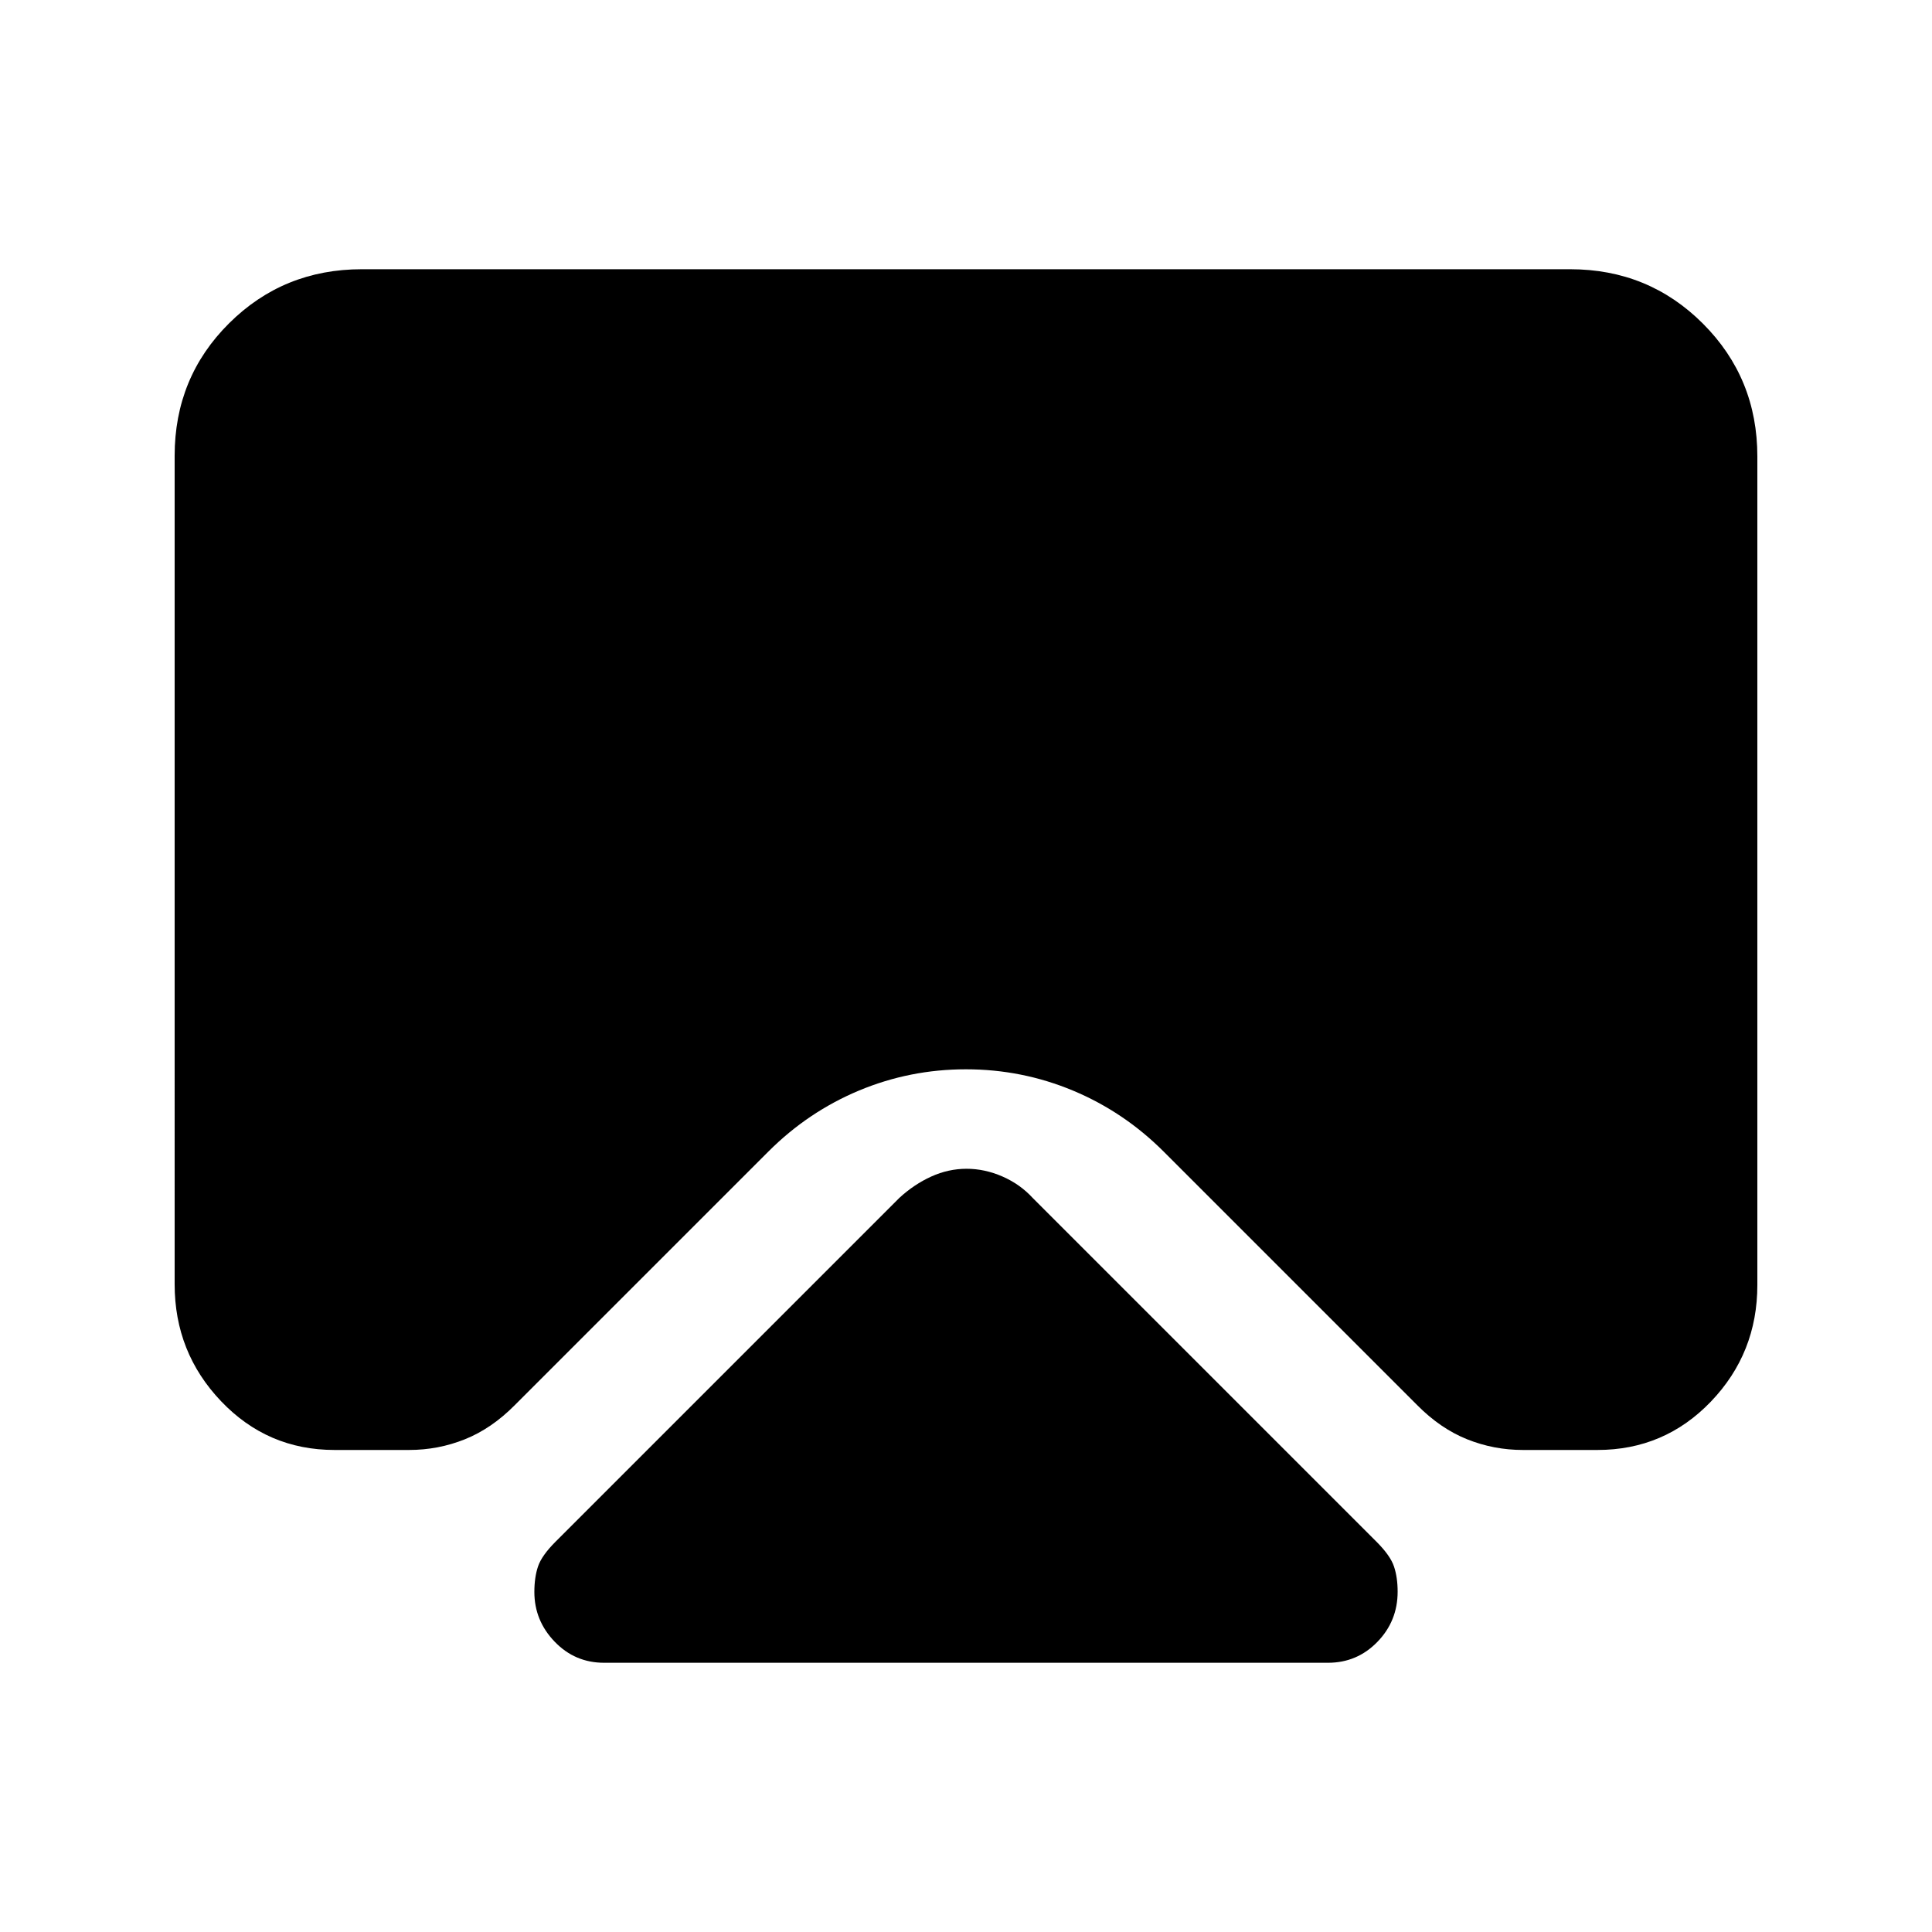 <svg xmlns="http://www.w3.org/2000/svg" height="20" viewBox="0 -960 960 960" width="20"><path d="M300.13-133.78q-14.46 0-24.53-10.48-10.08-10.47-10.08-24.7 0-7.26 1.82-12.67 1.81-5.41 8.75-12.35l170.8-170.8q7.36-6.76 15.86-10.61 8.49-3.85 17.55-3.85t17.84 3.85q8.77 3.85 14.97 10.61l170.8 170.8q6.94 6.94 8.75 12.35 1.82 5.41 1.82 12.52 0 14.61-10.08 24.97-10.07 10.36-24.53 10.36H300.13ZM179.78-826.22h600.44q38.94 0 65.97 27.04t27.03 66v411.68q0 33.87-23.07 57.93-23.08 24.05-56.37 24.05h-37.04q-14.5 0-27.74-5.31-13.24-5.3-24.78-16.95L578.2-387.8q-19.76-19.74-45.09-30.31-25.32-10.56-53.15-10.56t-53.13 10.56q-25.29 10.57-45.03 30.31L255.78-261.78q-11.54 11.65-24.78 16.95-13.24 5.31-27.74 5.31h-37.04q-33.29 0-56.37-24.22-23.07-24.21-23.07-58.08V-733.5q0-38.96 27.03-65.84 27.03-26.88 65.97-26.88Z"/></svg>